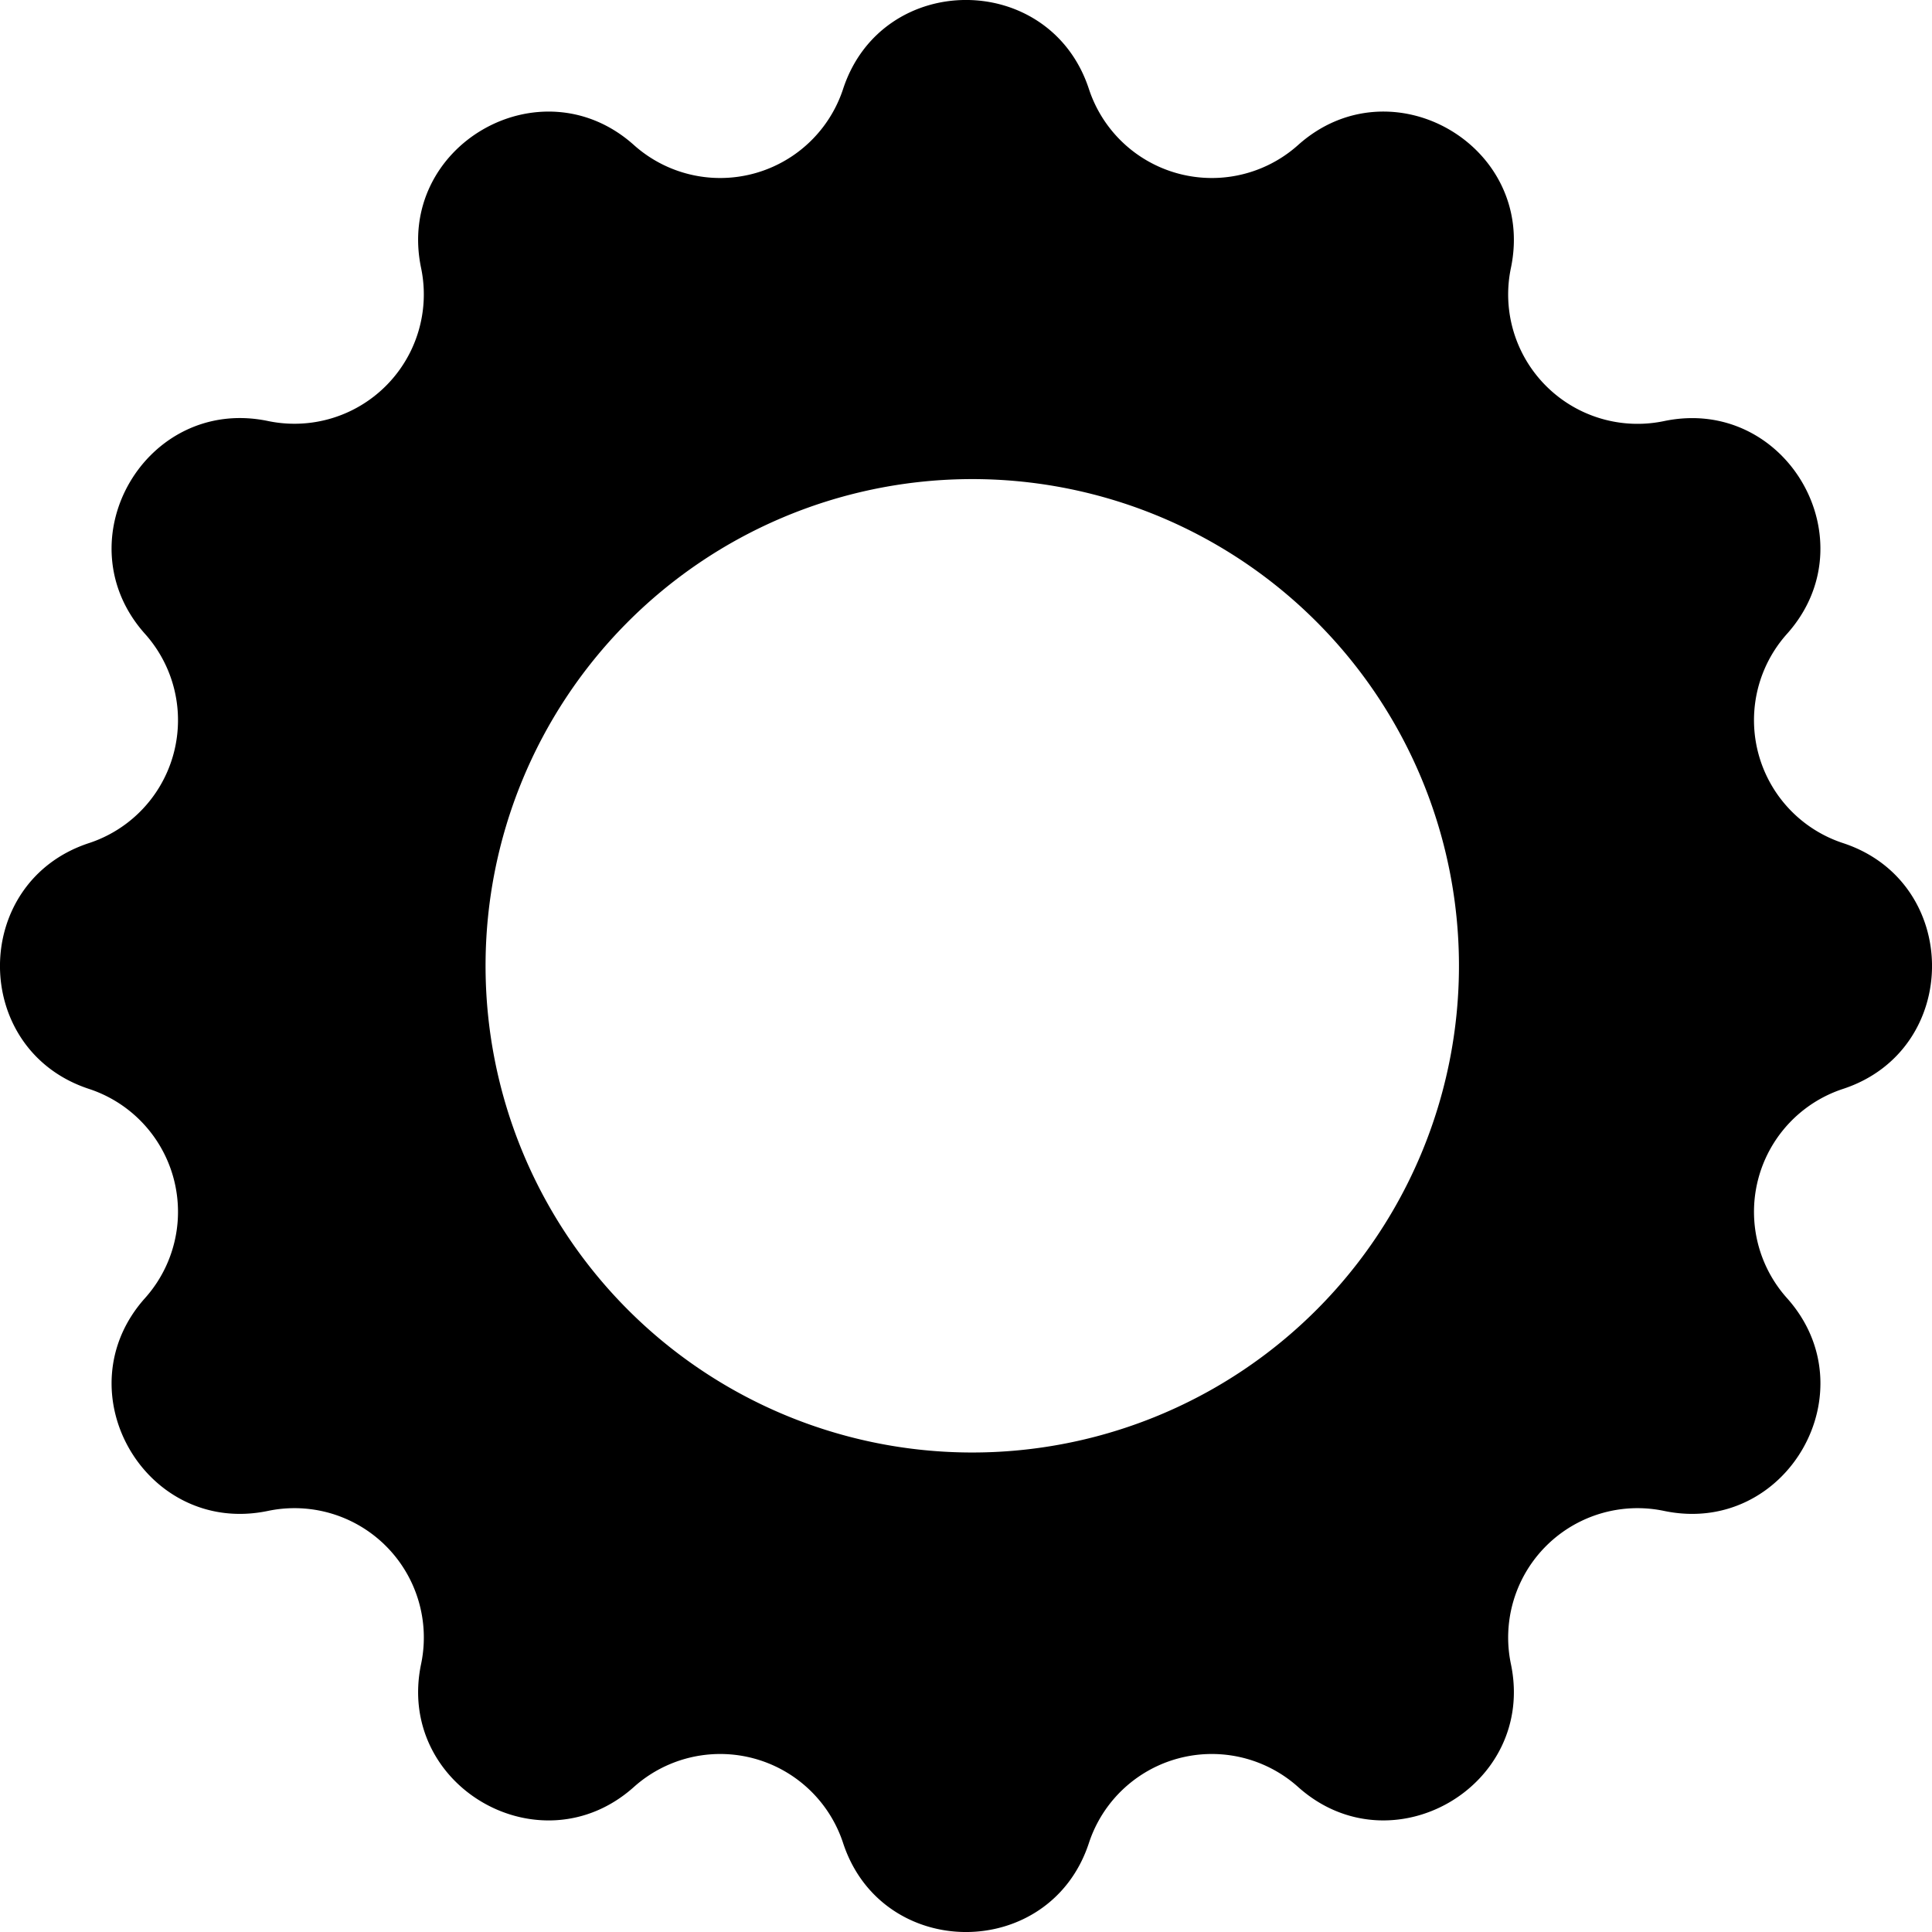<svg xmlns="http://www.w3.org/2000/svg" width="24" height="24" fill="none"><path fill="currentColor" fill-rule="evenodd" d="M13.527 1.106c-.484-1.475-2.57-1.475-3.054 0a1.607 1.607 0 0 1-2.598.696C6.719.767 4.913 1.81 5.231 3.329A1.607 1.607 0 0 1 3.329 5.23C1.809 4.913.767 6.719 1.802 7.875a1.607 1.607 0 0 1-.696 2.598c-1.475.484-1.475 2.57 0 3.054a1.607 1.607 0 0 1 .696 2.598c-1.035 1.156.008 2.962 1.527 2.644a1.607 1.607 0 0 1 1.902 1.902c-.318 1.52 1.488 2.562 2.644 1.527a1.607 1.607 0 0 1 2.598.696c.484 1.475 2.57 1.475 3.054 0a1.607 1.607 0 0 1 2.598-.696c1.156 1.035 2.962-.008 2.644-1.527a1.607 1.607 0 0 1 1.902-1.902c1.52.318 2.562-1.488 1.527-2.644a1.607 1.607 0 0 1 .696-2.598c1.475-.484 1.475-2.57 0-3.054a1.607 1.607 0 0 1-.696-2.598c1.035-1.156-.008-2.962-1.527-2.644a1.607 1.607 0 0 1-1.902-1.902c.318-1.52-1.488-2.562-2.644-1.527a1.607 1.607 0 0 1-2.598-.696M12 18.043a6.046 6.046 0 1 0 0-12.091 6.046 6.046 0 0 0 0 12.091" clip-rule="evenodd"/></svg>